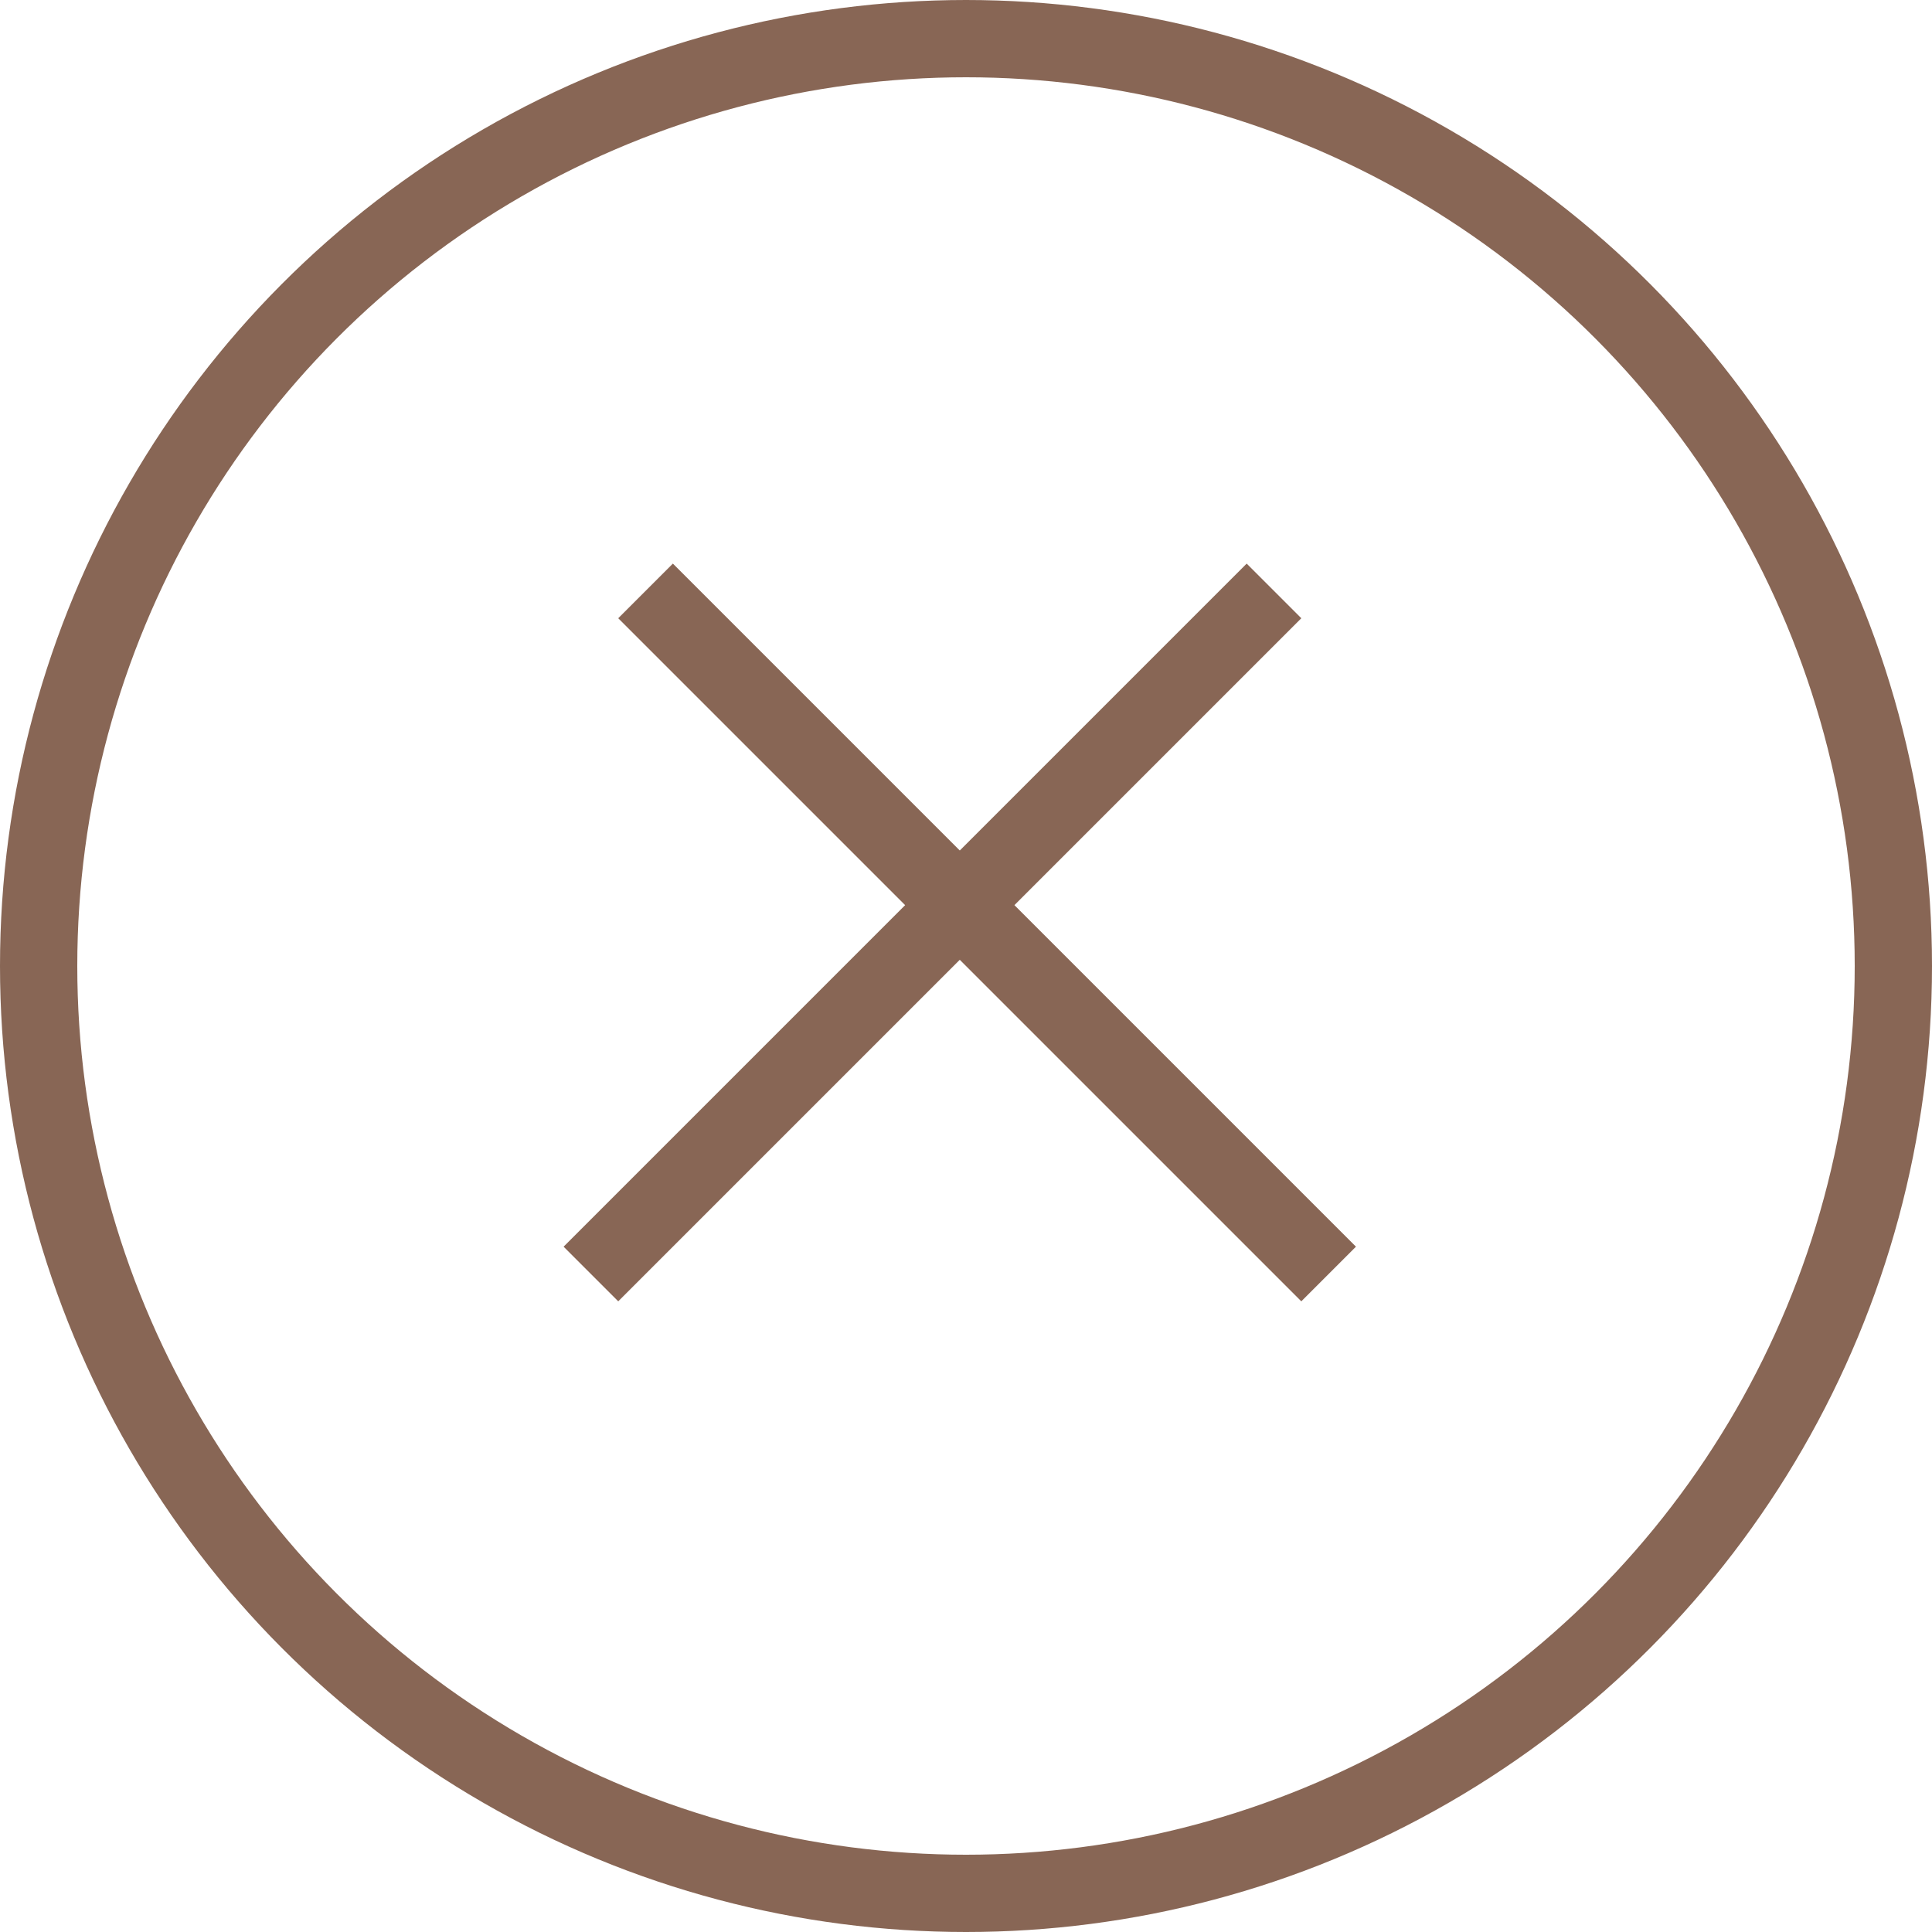 <svg width="50" height="50" viewBox="0 0 50 50" fill="none" xmlns="http://www.w3.org/2000/svg">
<circle cx="25" cy="25" r="24" stroke="#886655" stroke-width="2"/>
<line x1="16.707" y1="15.293" x2="34.385" y2="32.971" stroke="#886655" stroke-width="2"/>
<line x1="15.293" y1="32.971" x2="32.971" y2="15.293" stroke="#886655" stroke-width="2"/>
</svg>
